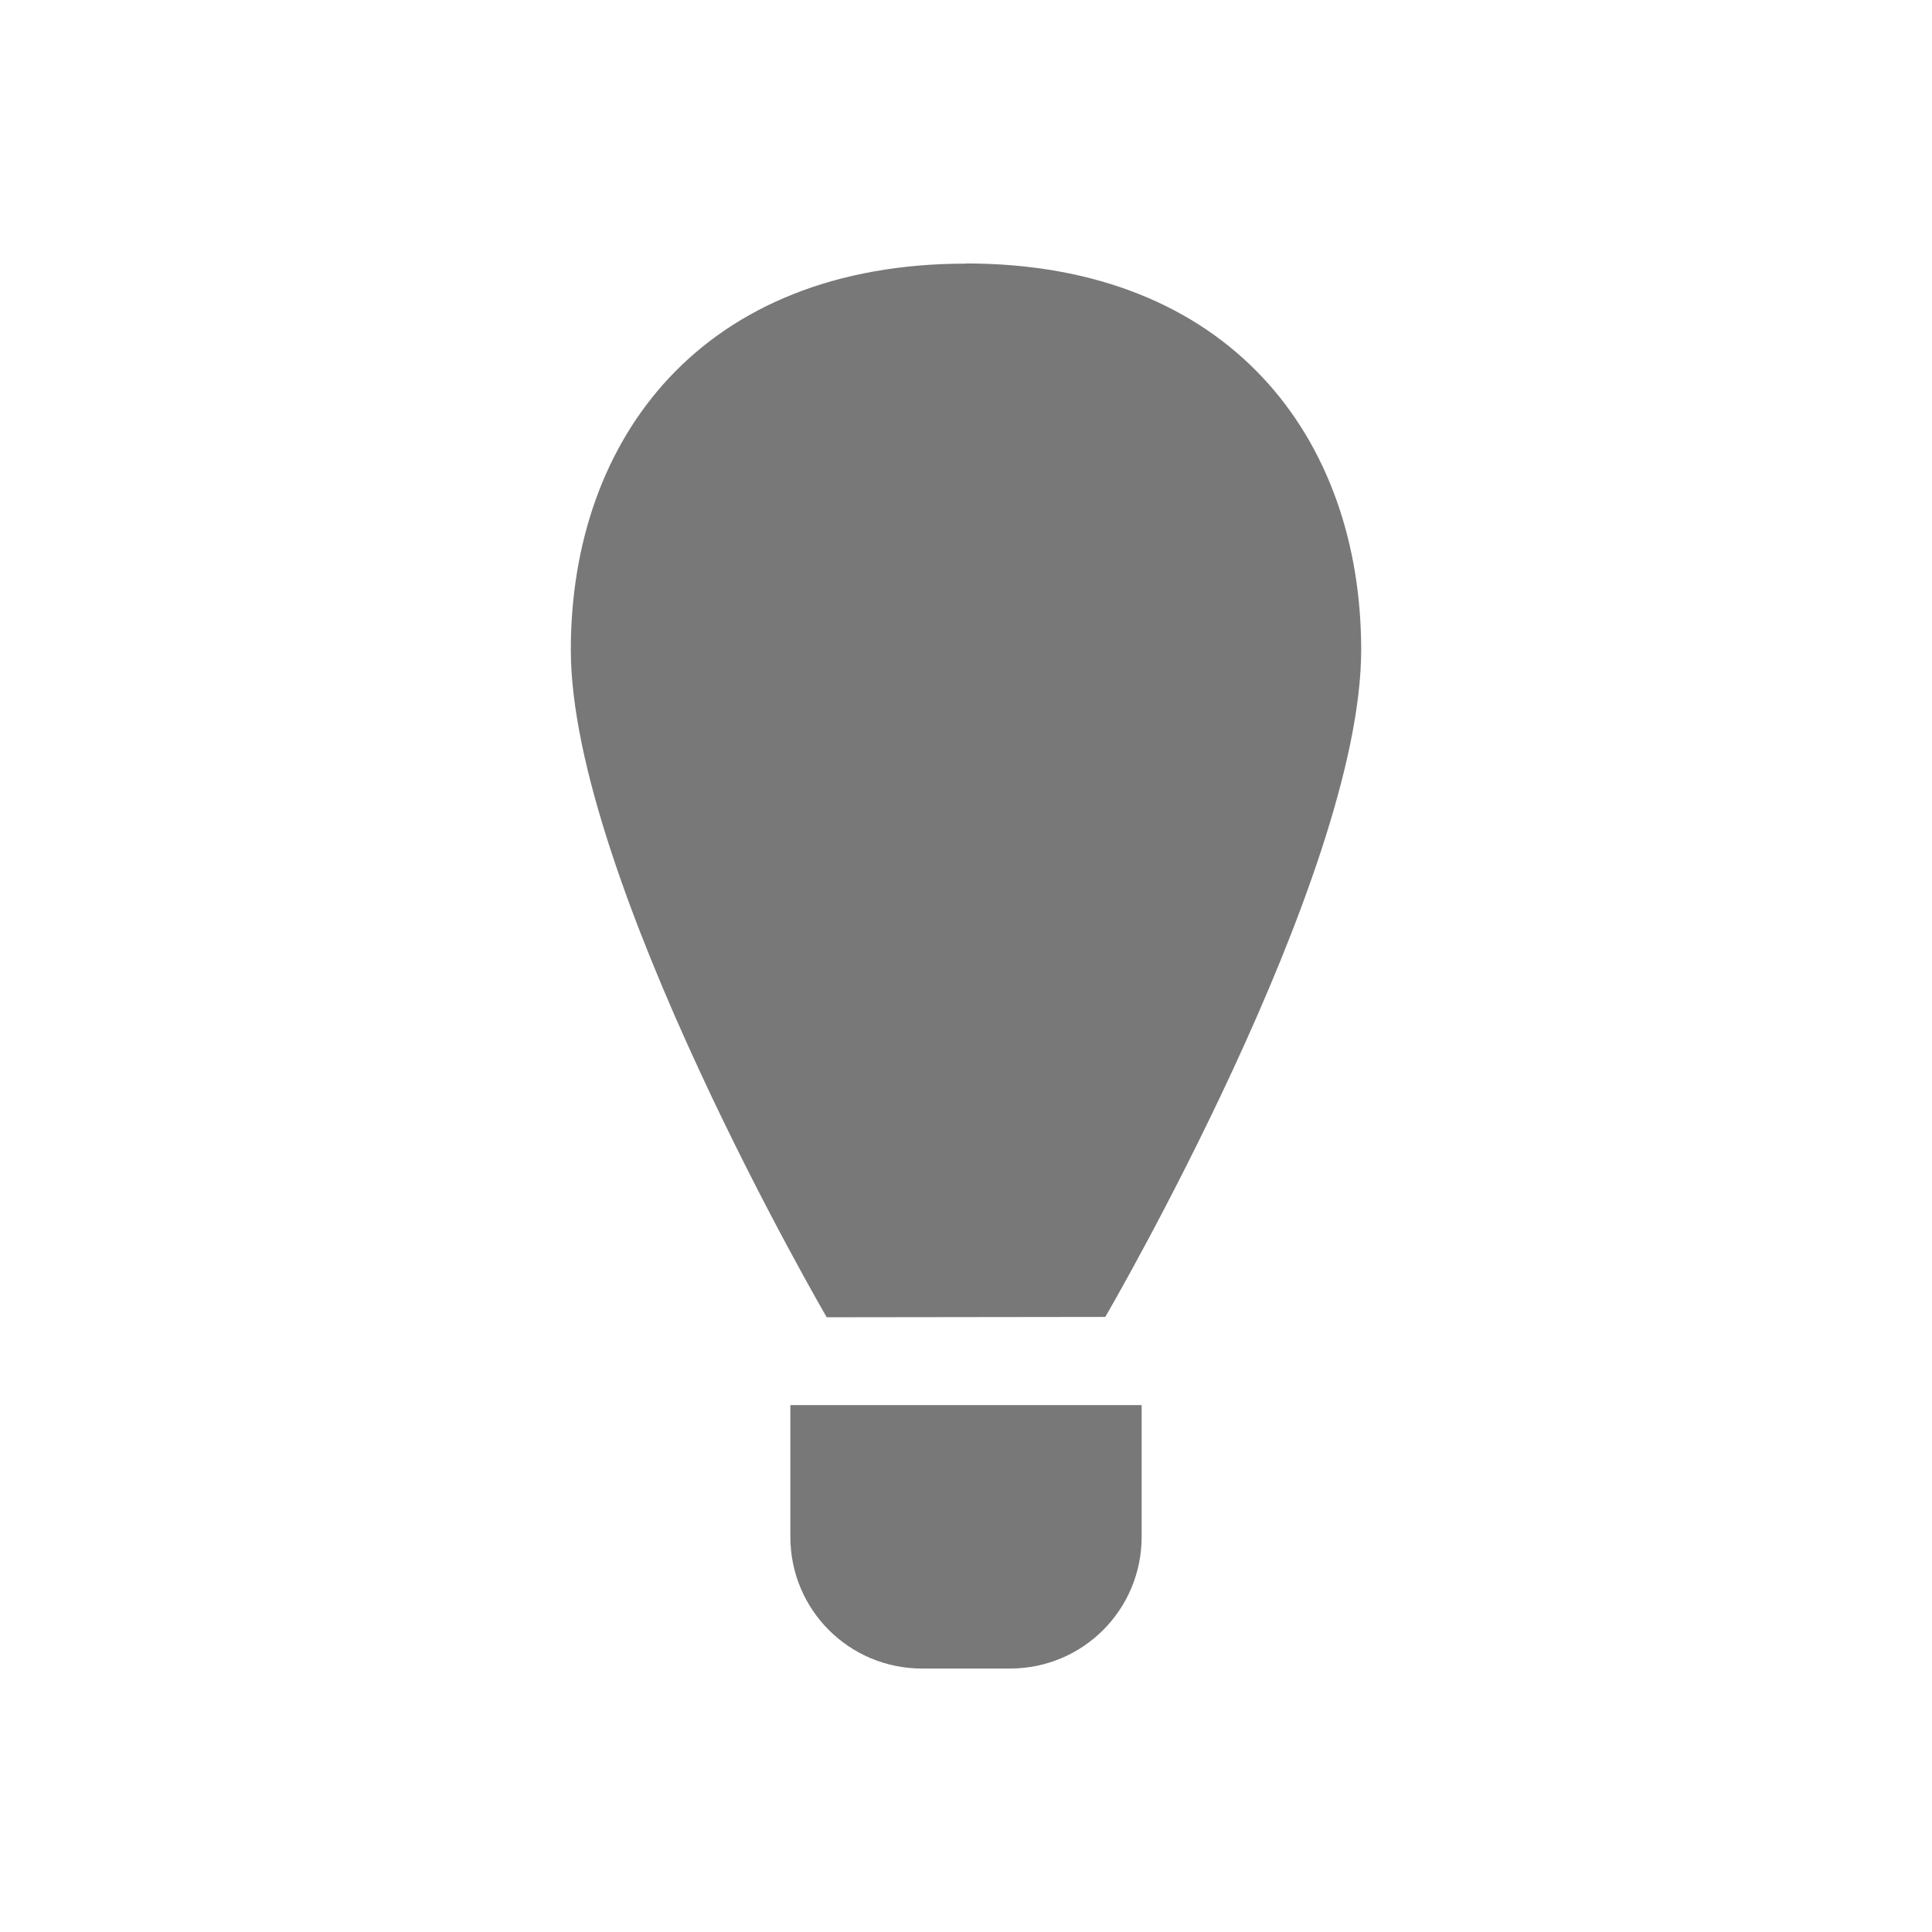 <svg xmlns="http://www.w3.org/2000/svg" viewBox="0 0 22 22">
  <defs id="defs3051" color="#787878" fill="#787878" style="">
    <style type="text/css" id="current-color-scheme">
      .ColorScheme-Text {
        color:#232629;
      }
    </style>
  </defs>
  <path d="m 11,3 0,0.002 c -3,0 -4.5,1.986 -4.5,4.398 C 6.5,10 9.414,15 9.414,15 l 3.172,-0.004 c 0,0 2.914,-4.996 2.914,-7.596 C 15.5,4.988 14,3 11,3 Z m -2,13 0,1.5 c 0,0.831 0.669,1.5 1.5,1.5 l 1,0 c 0.831,0 1.5,-0.669 1.5,-1.5 l 0,-1.5 -1.5,0 -1,0 z" style="" class="ColorScheme-Text" color="#787878" fill="#787878"/>
</svg>